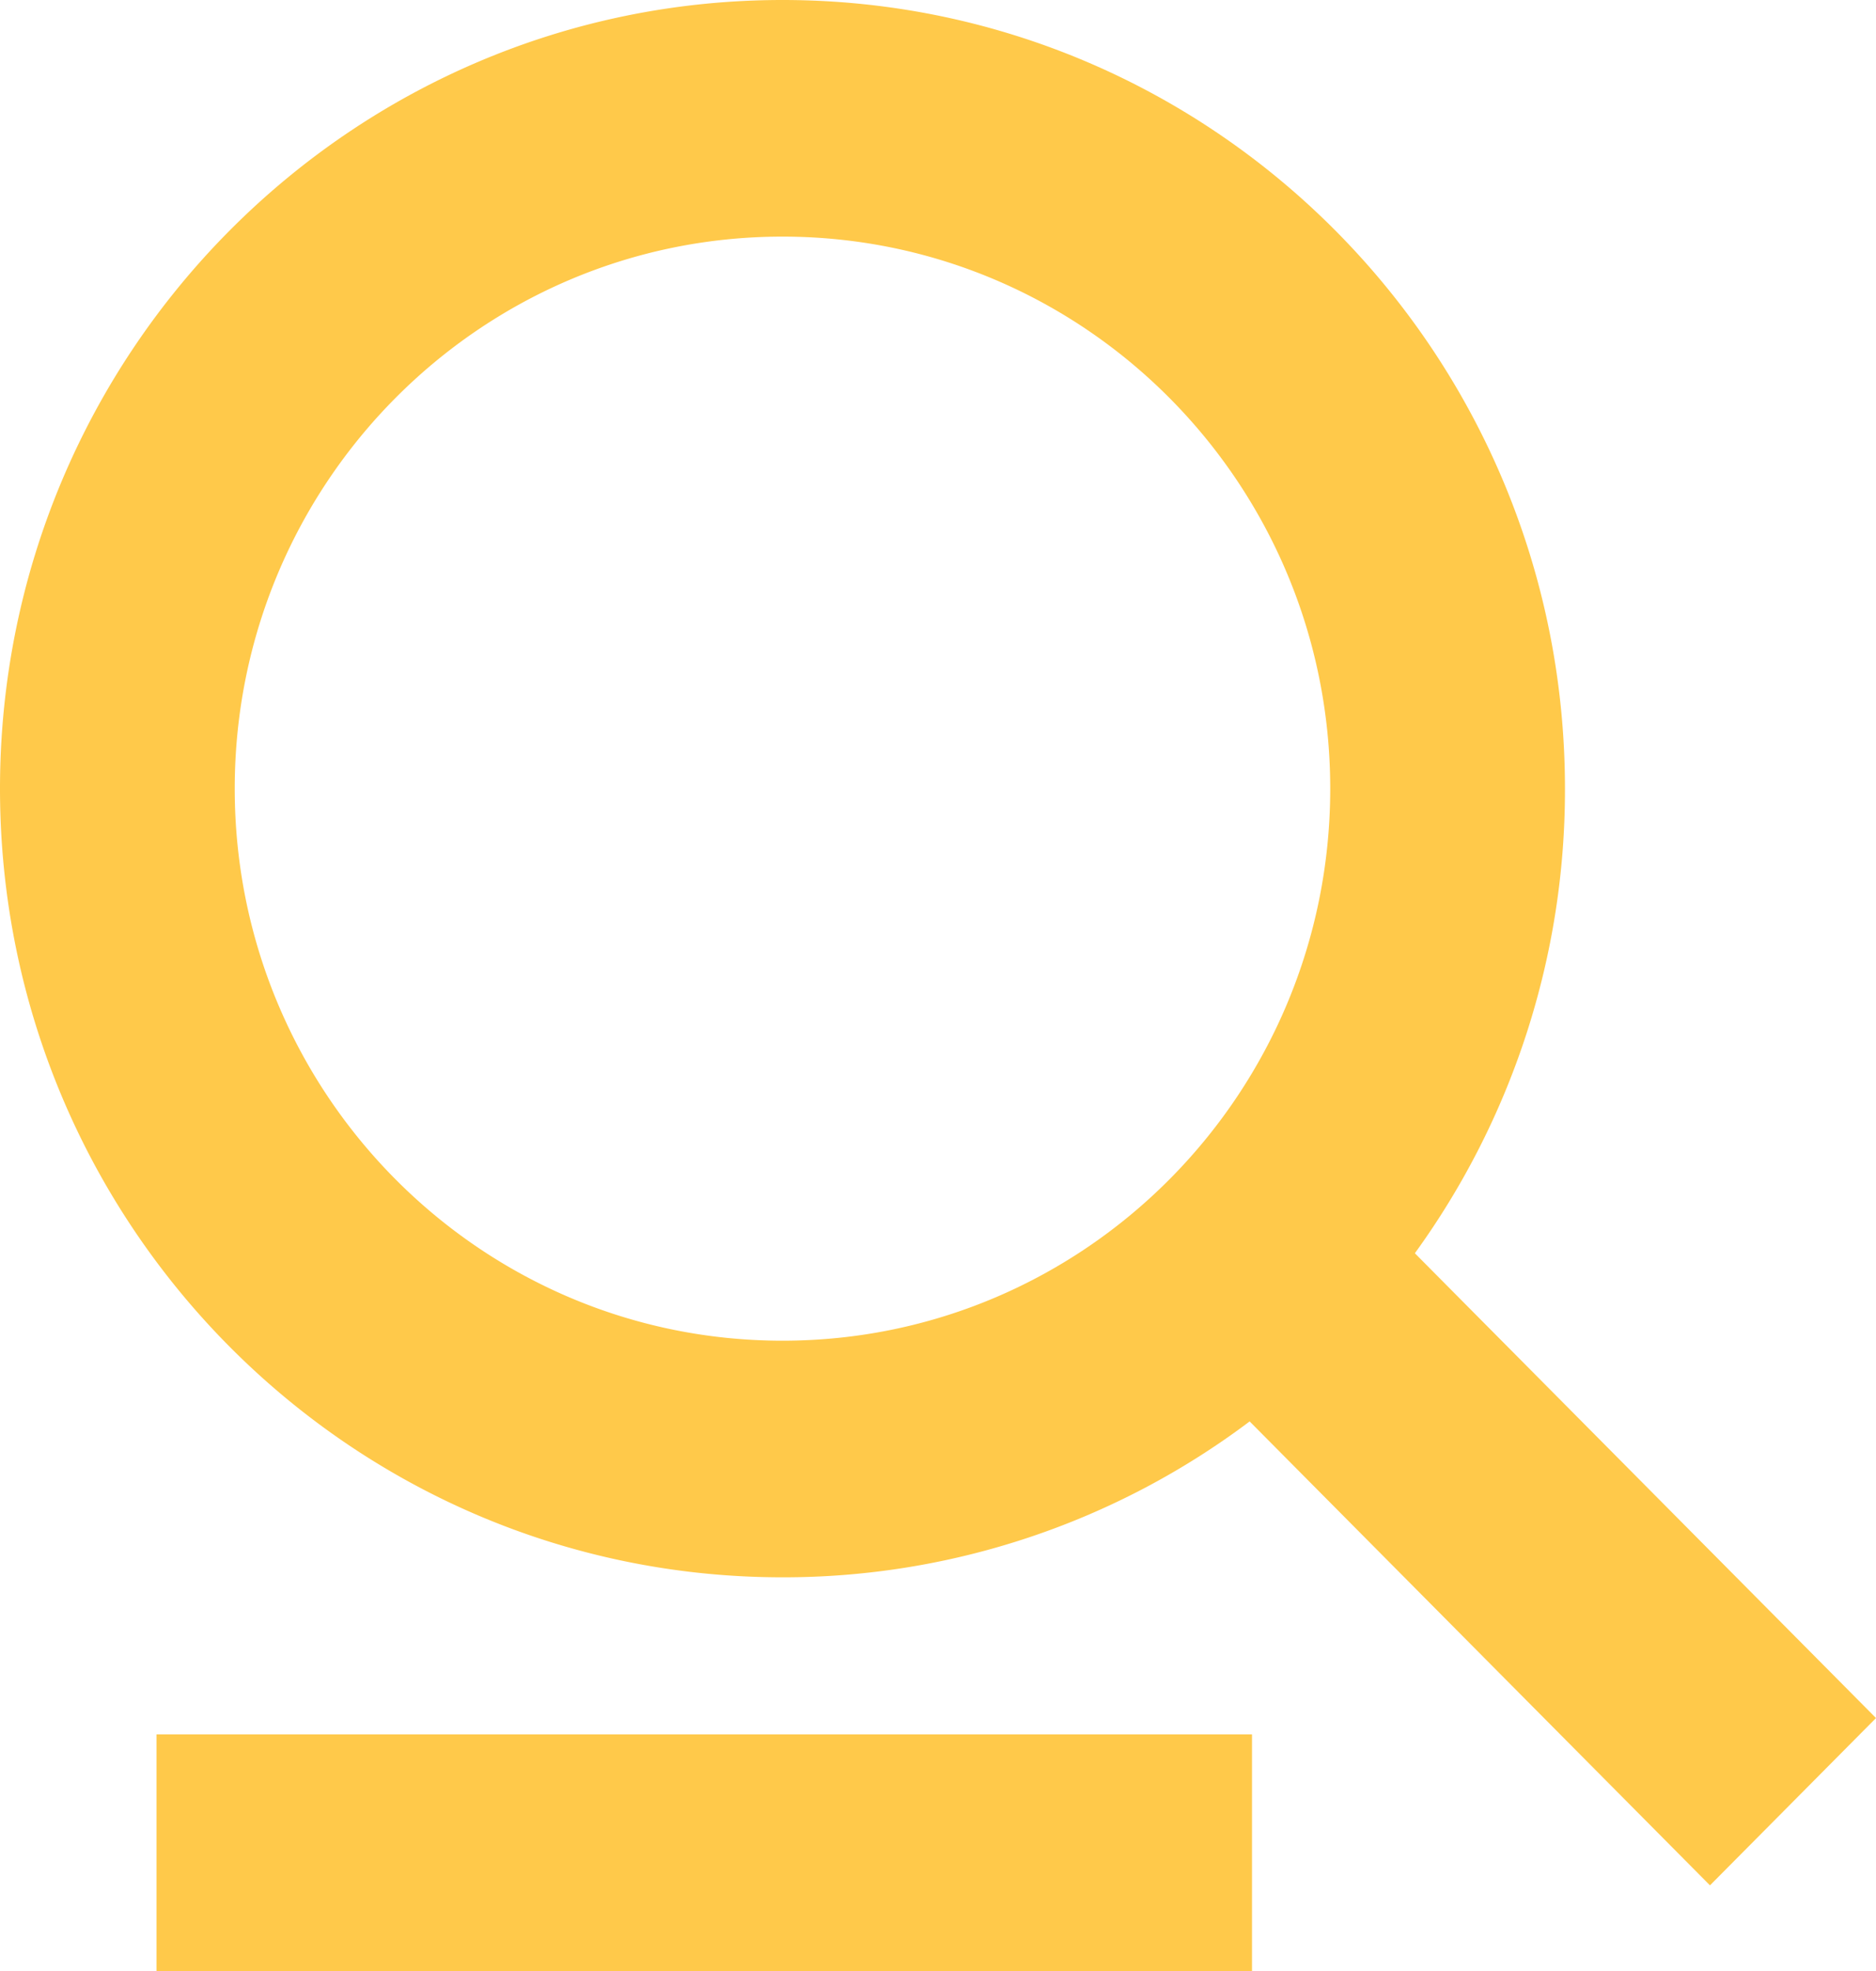 <svg width="40" height="42" viewBox="0 0 40 42" xmlns="http://www.w3.org/2000/svg"><path d="M30.167 26.705L40 36.61l-3.54 3.565-9.815-9.886a16.531 16.531 0 0 1-9.96 3.322C7.47 33.61 0 26.086 0 16.805 0 7.524 7.47 0 16.684 0 25.9 0 33.368 7.524 33.368 16.805a16.81 16.81 0 0 1-3.2 9.9zM26.695 42H3.337v-5.042h23.358V42zm1.668-25.195c0-6.497-5.229-11.763-11.679-11.763S5.005 10.308 5.005 16.805s5.23 11.764 11.68 11.764c6.45 0 11.678-5.267 11.678-11.764z" fill="#FFC94A" fill-rule="evenodd"/></svg>